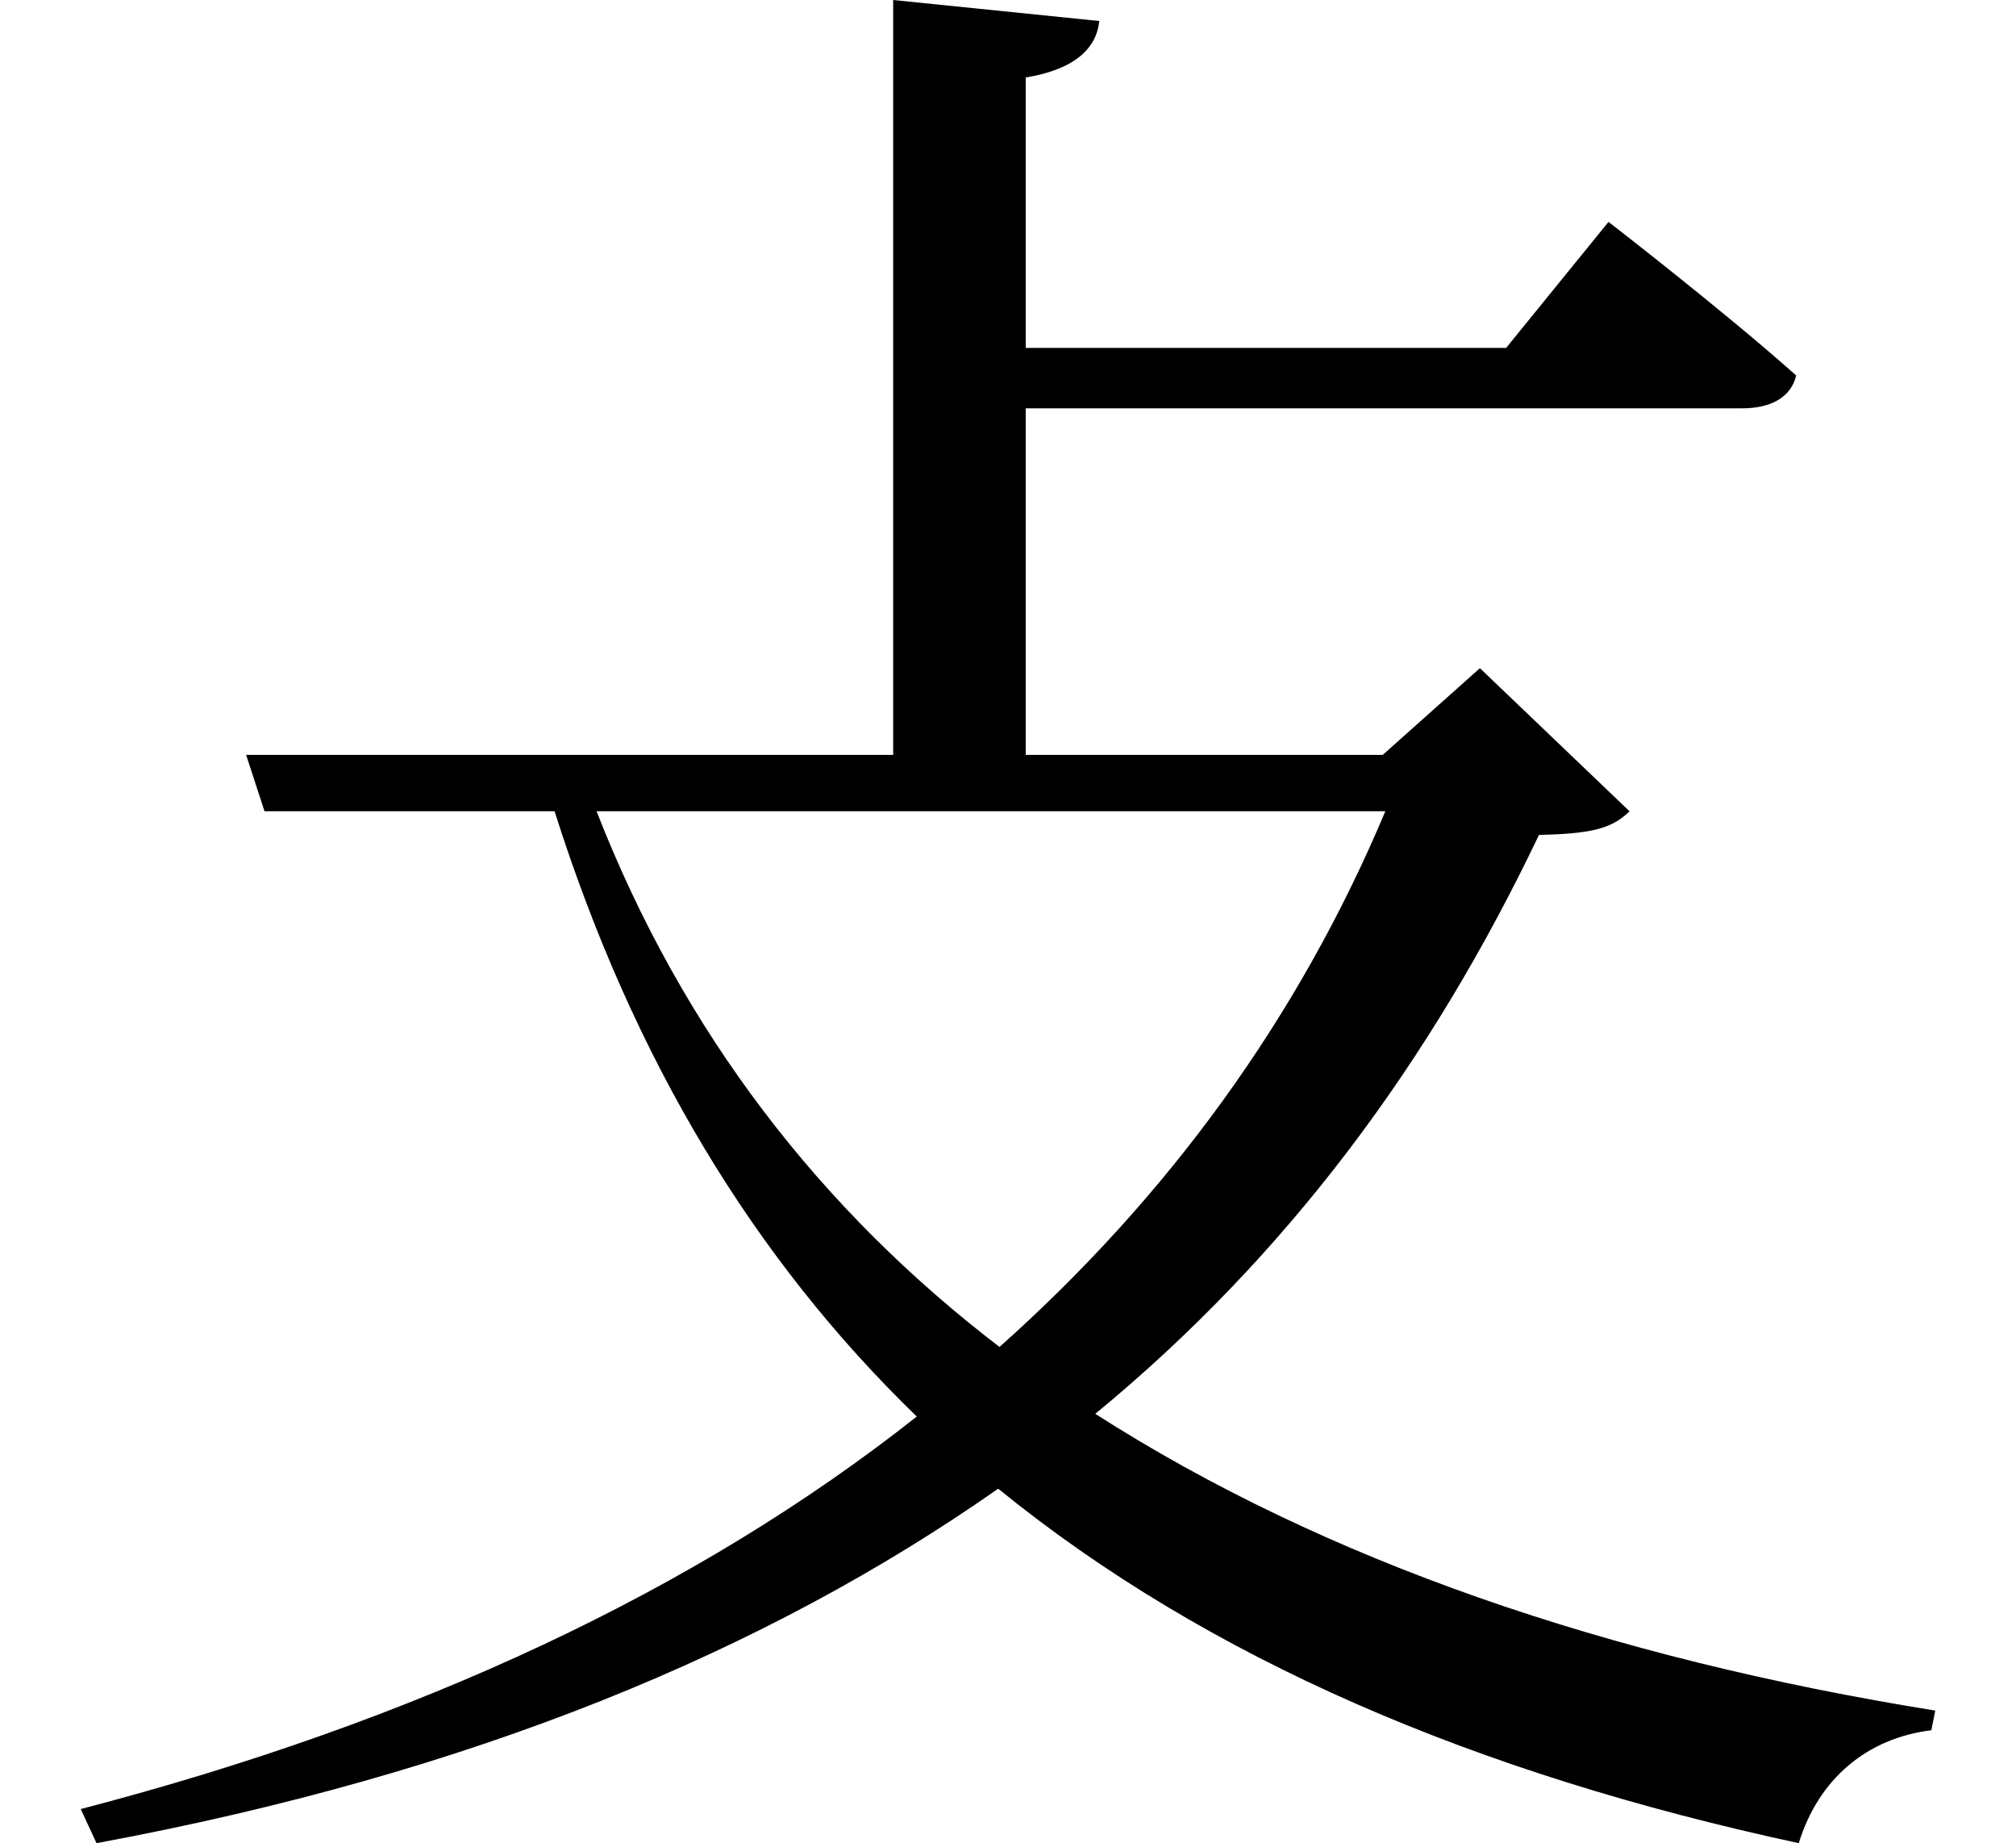 <svg height="21.938" viewBox="0 0 24 21.938" width="24" xmlns="http://www.w3.org/2000/svg">
<path d="M16.562,10.438 C15.531,7.984 13.984,5.859 11.969,4.062 C9.844,5.688 8.203,7.797 7.172,10.438 Z M10.703,20.094 L10.703,11.109 L3,11.109 L3.219,10.438 L6.672,10.438 C7.609,7.484 9.047,5.109 10.984,3.234 C8.375,1.172 5.047,-0.391 1.031,-1.438 L1.219,-1.844 C5.688,-1.016 9.188,0.438 11.953,2.375 C14.453,0.344 17.641,-1.016 21.484,-1.844 C21.719,-1.078 22.297,-0.594 23.062,-0.5 L23.109,-0.266 C19.219,0.359 15.844,1.516 13.109,3.266 C15.406,5.156 17.109,7.469 18.391,10.156 C18.984,10.172 19.25,10.219 19.469,10.438 L17.688,12.141 L16.531,11.109 L12.281,11.109 L12.281,15.234 L20.812,15.234 C21.141,15.234 21.391,15.359 21.453,15.625 C20.594,16.391 19.219,17.453 19.219,17.453 L18,15.953 L12.281,15.953 L12.281,19.172 C12.859,19.266 13.125,19.516 13.156,19.844 Z" transform="translate(-0.07, 20.094) scale(1, -1)"/>
</svg>